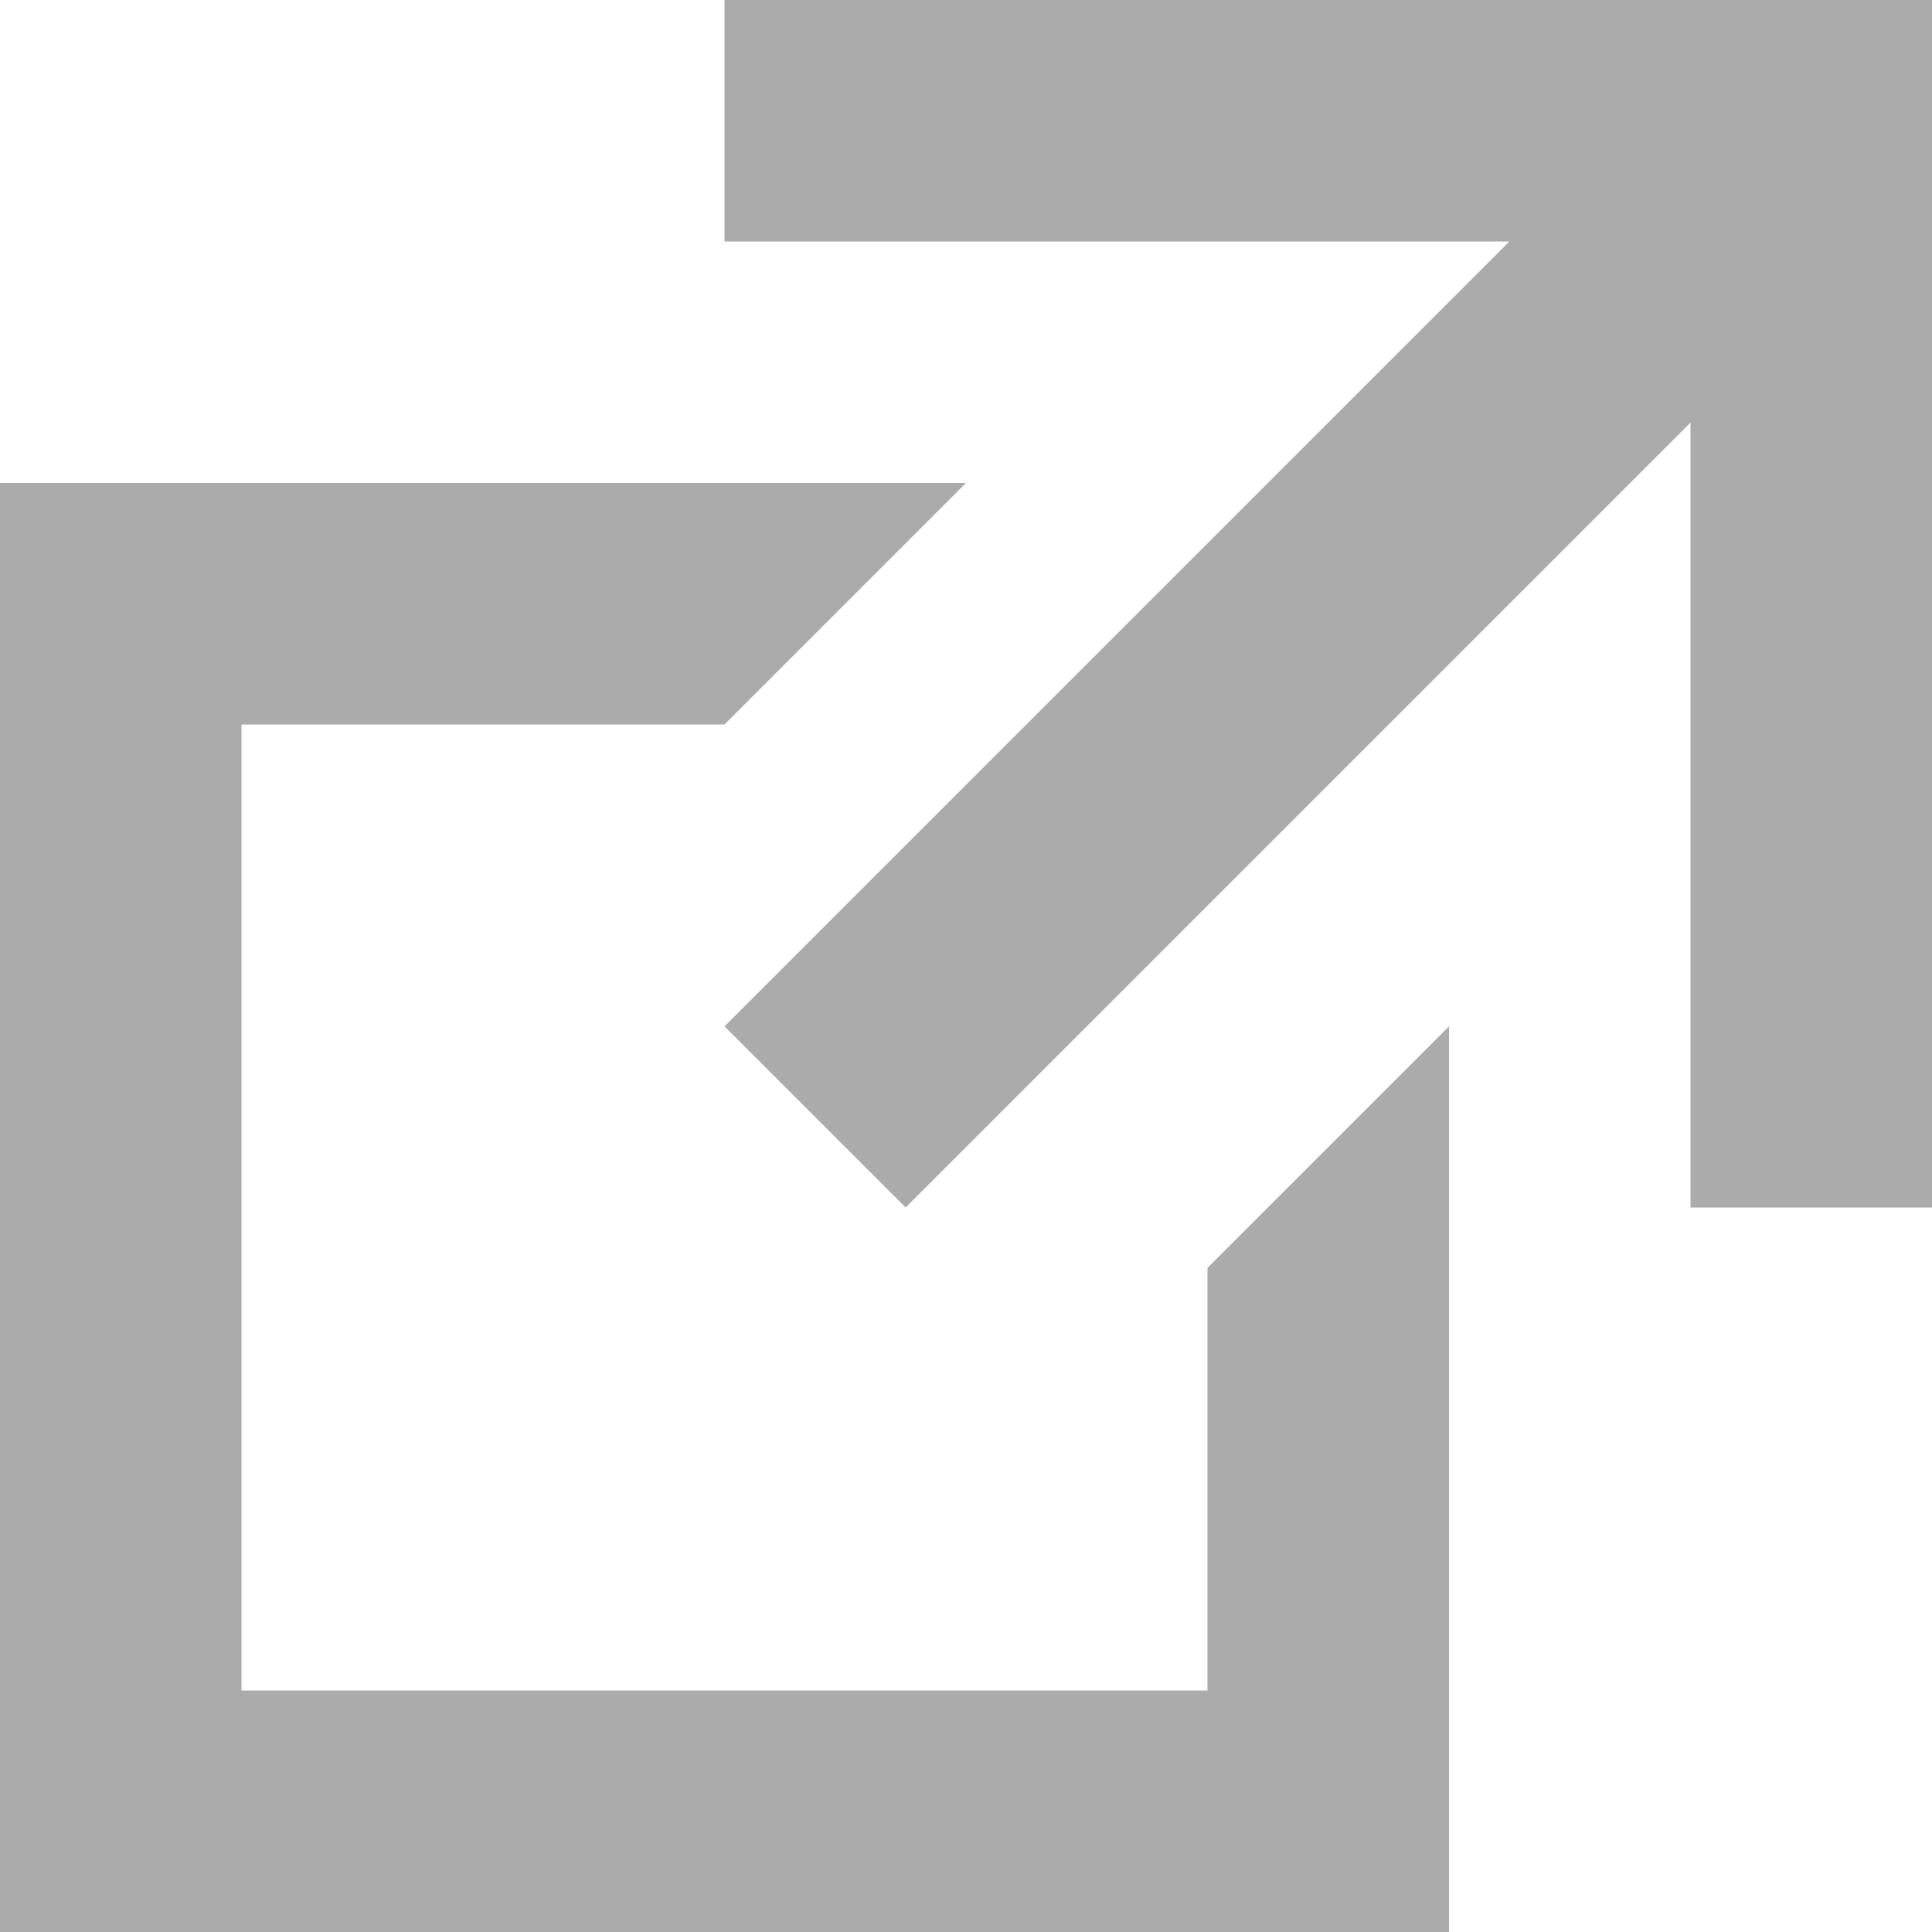 <svg width="16" height="16" version="1.1" xmlns="http://www.w3.org/2000/svg">
	<path d="M0,4 L8,4 L6,6 L2,6 L2,14 L10,14 L10,10.5 L12,8.5 L12,16 L0,16 Z M0,4" fill="rgba(0,0,0,0.33)"></path>
	<path d="M6,0 L16,0 L16,10 L14,10 L14,3.5 L7.5,10 L6,8.5 L12.5,2 L6,2 Z M6,0" fill="rgba(0,0,0,0.33)"></path>
</svg>